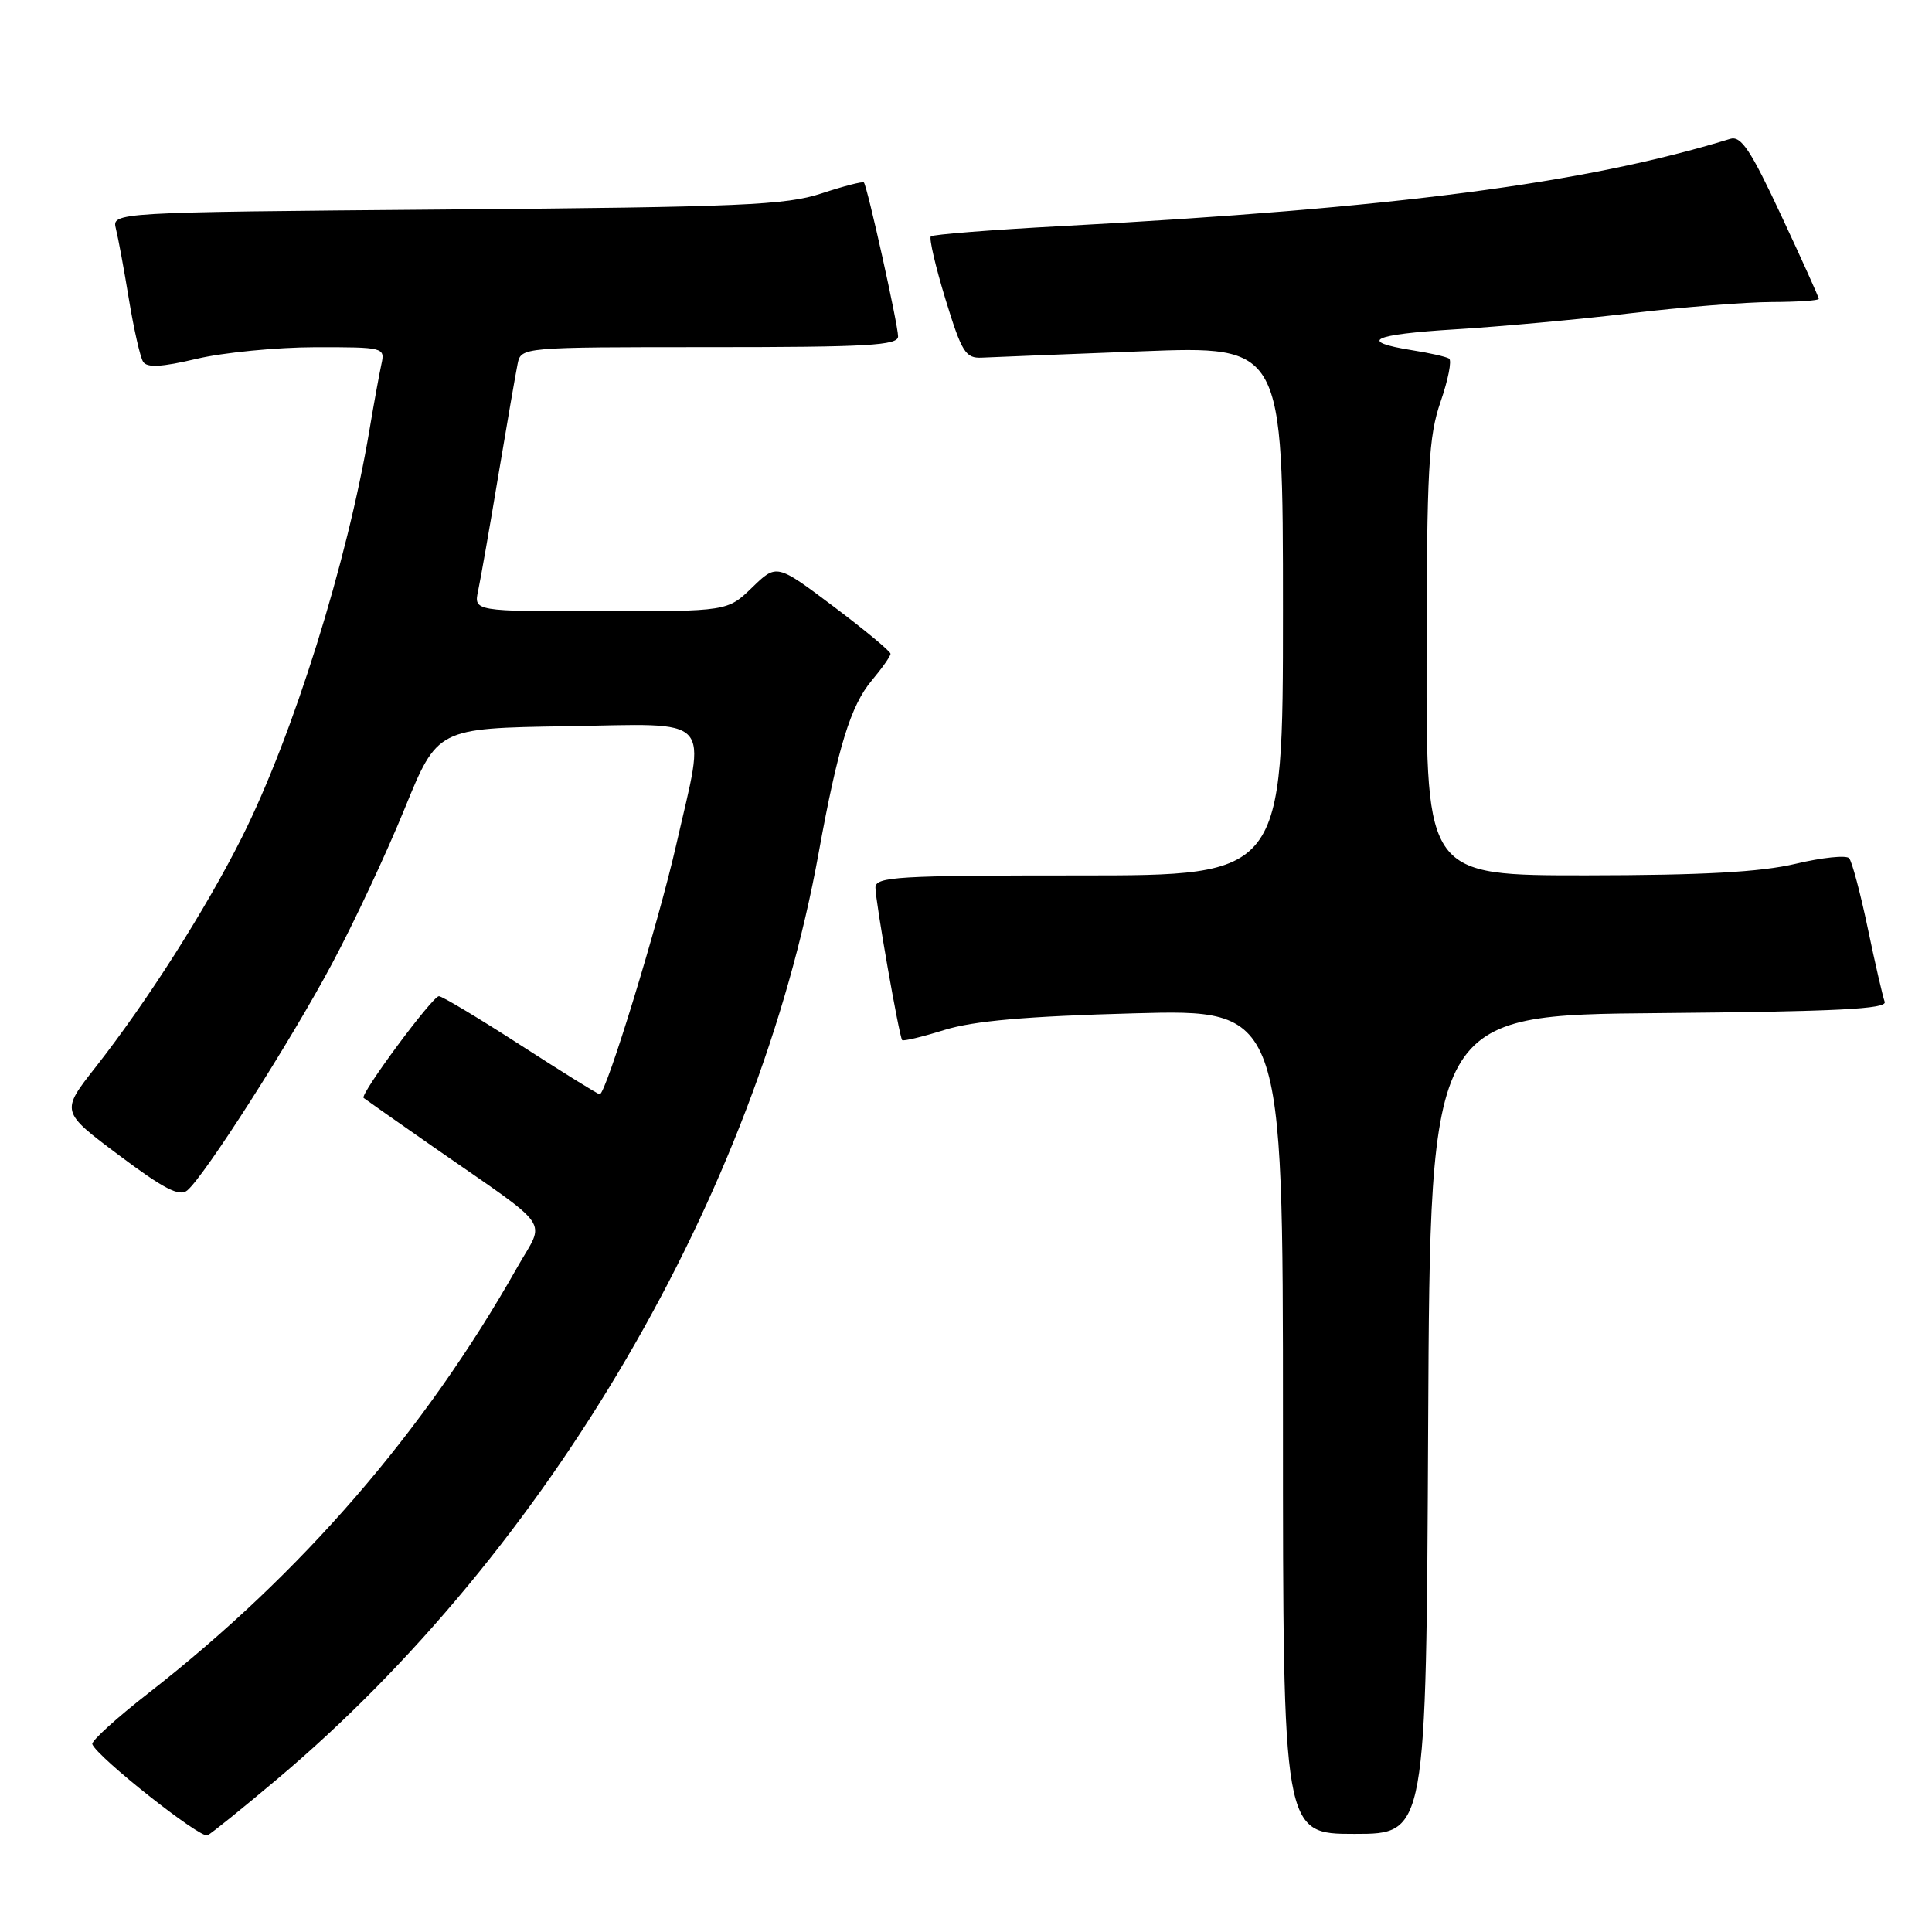 <?xml version="1.0" encoding="UTF-8" standalone="no"?>
<!DOCTYPE svg PUBLIC "-//W3C//DTD SVG 1.1//EN" "http://www.w3.org/Graphics/SVG/1.1/DTD/svg11.dtd" >
<svg xmlns="http://www.w3.org/2000/svg" xmlns:xlink="http://www.w3.org/1999/xlink" version="1.1" viewBox="0 0 256 256">
 <g >
 <path fill="currentColor"
d=" M 36.72 235.75 C 72.69 205.48 100.30 158.26 108.48 113.00 C 111.01 99.05 112.72 93.49 115.51 90.17 C 116.88 88.54 118.00 86.95 118.00 86.63 C 118.00 86.31 114.61 83.49 110.46 80.37 C 102.91 74.69 102.91 74.69 99.66 77.85 C 96.40 81.00 96.40 81.00 79.59 81.00 C 62.77 81.00 62.77 81.00 63.36 78.25 C 63.68 76.74 64.89 69.88 66.03 63.00 C 67.18 56.12 68.33 49.49 68.58 48.25 C 69.04 46.00 69.04 46.00 94.02 46.00 C 114.97 46.00 119.00 45.77 119.00 44.58 C 119.00 43.04 114.93 24.71 114.47 24.18 C 114.32 24.01 111.79 24.66 108.85 25.63 C 104.14 27.18 98.21 27.44 59.16 27.76 C 14.82 28.13 14.82 28.13 15.36 30.32 C 15.66 31.52 16.44 35.72 17.08 39.65 C 17.73 43.59 18.57 47.31 18.96 47.93 C 19.47 48.75 21.39 48.65 26.08 47.54 C 29.61 46.71 36.67 46.02 41.77 46.01 C 50.87 46.00 51.03 46.04 50.54 48.25 C 50.27 49.49 49.55 53.42 48.95 57.00 C 46.01 74.54 38.83 97.46 32.03 111.00 C 27.22 120.57 19.55 132.62 12.67 141.40 C 8.04 147.29 8.04 147.29 15.76 153.07 C 21.71 157.53 23.78 158.60 24.81 157.74 C 27.10 155.84 38.51 137.98 44.01 127.67 C 46.90 122.27 51.22 113.04 53.61 107.17 C 57.96 96.50 57.96 96.50 74.98 96.23 C 94.86 95.91 93.57 94.52 89.59 112.00 C 87.22 122.41 80.29 145.00 79.47 145.00 C 79.24 145.00 74.53 142.07 69.00 138.50 C 63.47 134.93 58.59 132.00 58.16 132.00 C 57.30 132.00 47.66 145.02 48.18 145.48 C 48.36 145.63 52.48 148.53 57.33 151.91 C 73.56 163.21 72.25 161.36 68.56 167.89 C 56.23 189.71 39.93 208.53 19.73 224.30 C 15.45 227.63 12.08 230.70 12.23 231.11 C 12.85 232.81 26.58 243.67 27.50 243.19 C 28.05 242.91 32.20 239.56 36.72 235.75 Z  M 189.24 188.75 C 189.50 134.50 189.50 134.50 219.85 134.24 C 243.44 134.03 250.10 133.70 249.73 132.74 C 249.48 132.06 248.46 127.67 247.49 123.00 C 246.51 118.33 245.40 114.15 245.02 113.72 C 244.65 113.29 241.45 113.62 237.92 114.46 C 233.26 115.56 225.68 115.97 210.25 115.99 C 189.00 116.00 189.00 116.00 189.03 87.25 C 189.06 62.08 189.29 57.84 190.89 53.22 C 191.89 50.32 192.40 47.75 192.01 47.51 C 191.63 47.27 189.43 46.77 187.13 46.41 C 179.84 45.24 181.74 44.32 192.83 43.64 C 198.75 43.28 209.20 42.33 216.05 41.51 C 222.90 40.70 231.31 40.03 234.75 40.02 C 238.19 40.01 241.00 39.82 241.00 39.60 C 241.00 39.39 238.76 34.40 236.01 28.53 C 231.97 19.87 230.70 17.96 229.26 18.40 C 210.09 24.30 184.76 27.60 140.65 29.96 C 131.39 30.45 123.60 31.07 123.34 31.32 C 123.09 31.58 123.96 35.33 125.28 39.65 C 127.44 46.69 127.94 47.49 130.09 47.39 C 131.42 47.32 140.94 46.95 151.25 46.55 C 170.00 45.83 170.00 45.83 170.00 80.91 C 170.00 116.00 170.00 116.00 143.00 116.00 C 118.87 116.00 116.00 116.17 116.00 117.61 C 116.00 119.41 119.14 137.32 119.54 137.82 C 119.69 137.99 122.21 137.39 125.15 136.47 C 129.03 135.27 135.93 134.66 150.25 134.27 C 170.00 133.73 170.00 133.73 170.00 188.36 C 170.00 243.00 170.00 243.00 179.49 243.00 C 188.98 243.00 188.98 243.00 189.24 188.75 Z "/>
</g>
</svg>